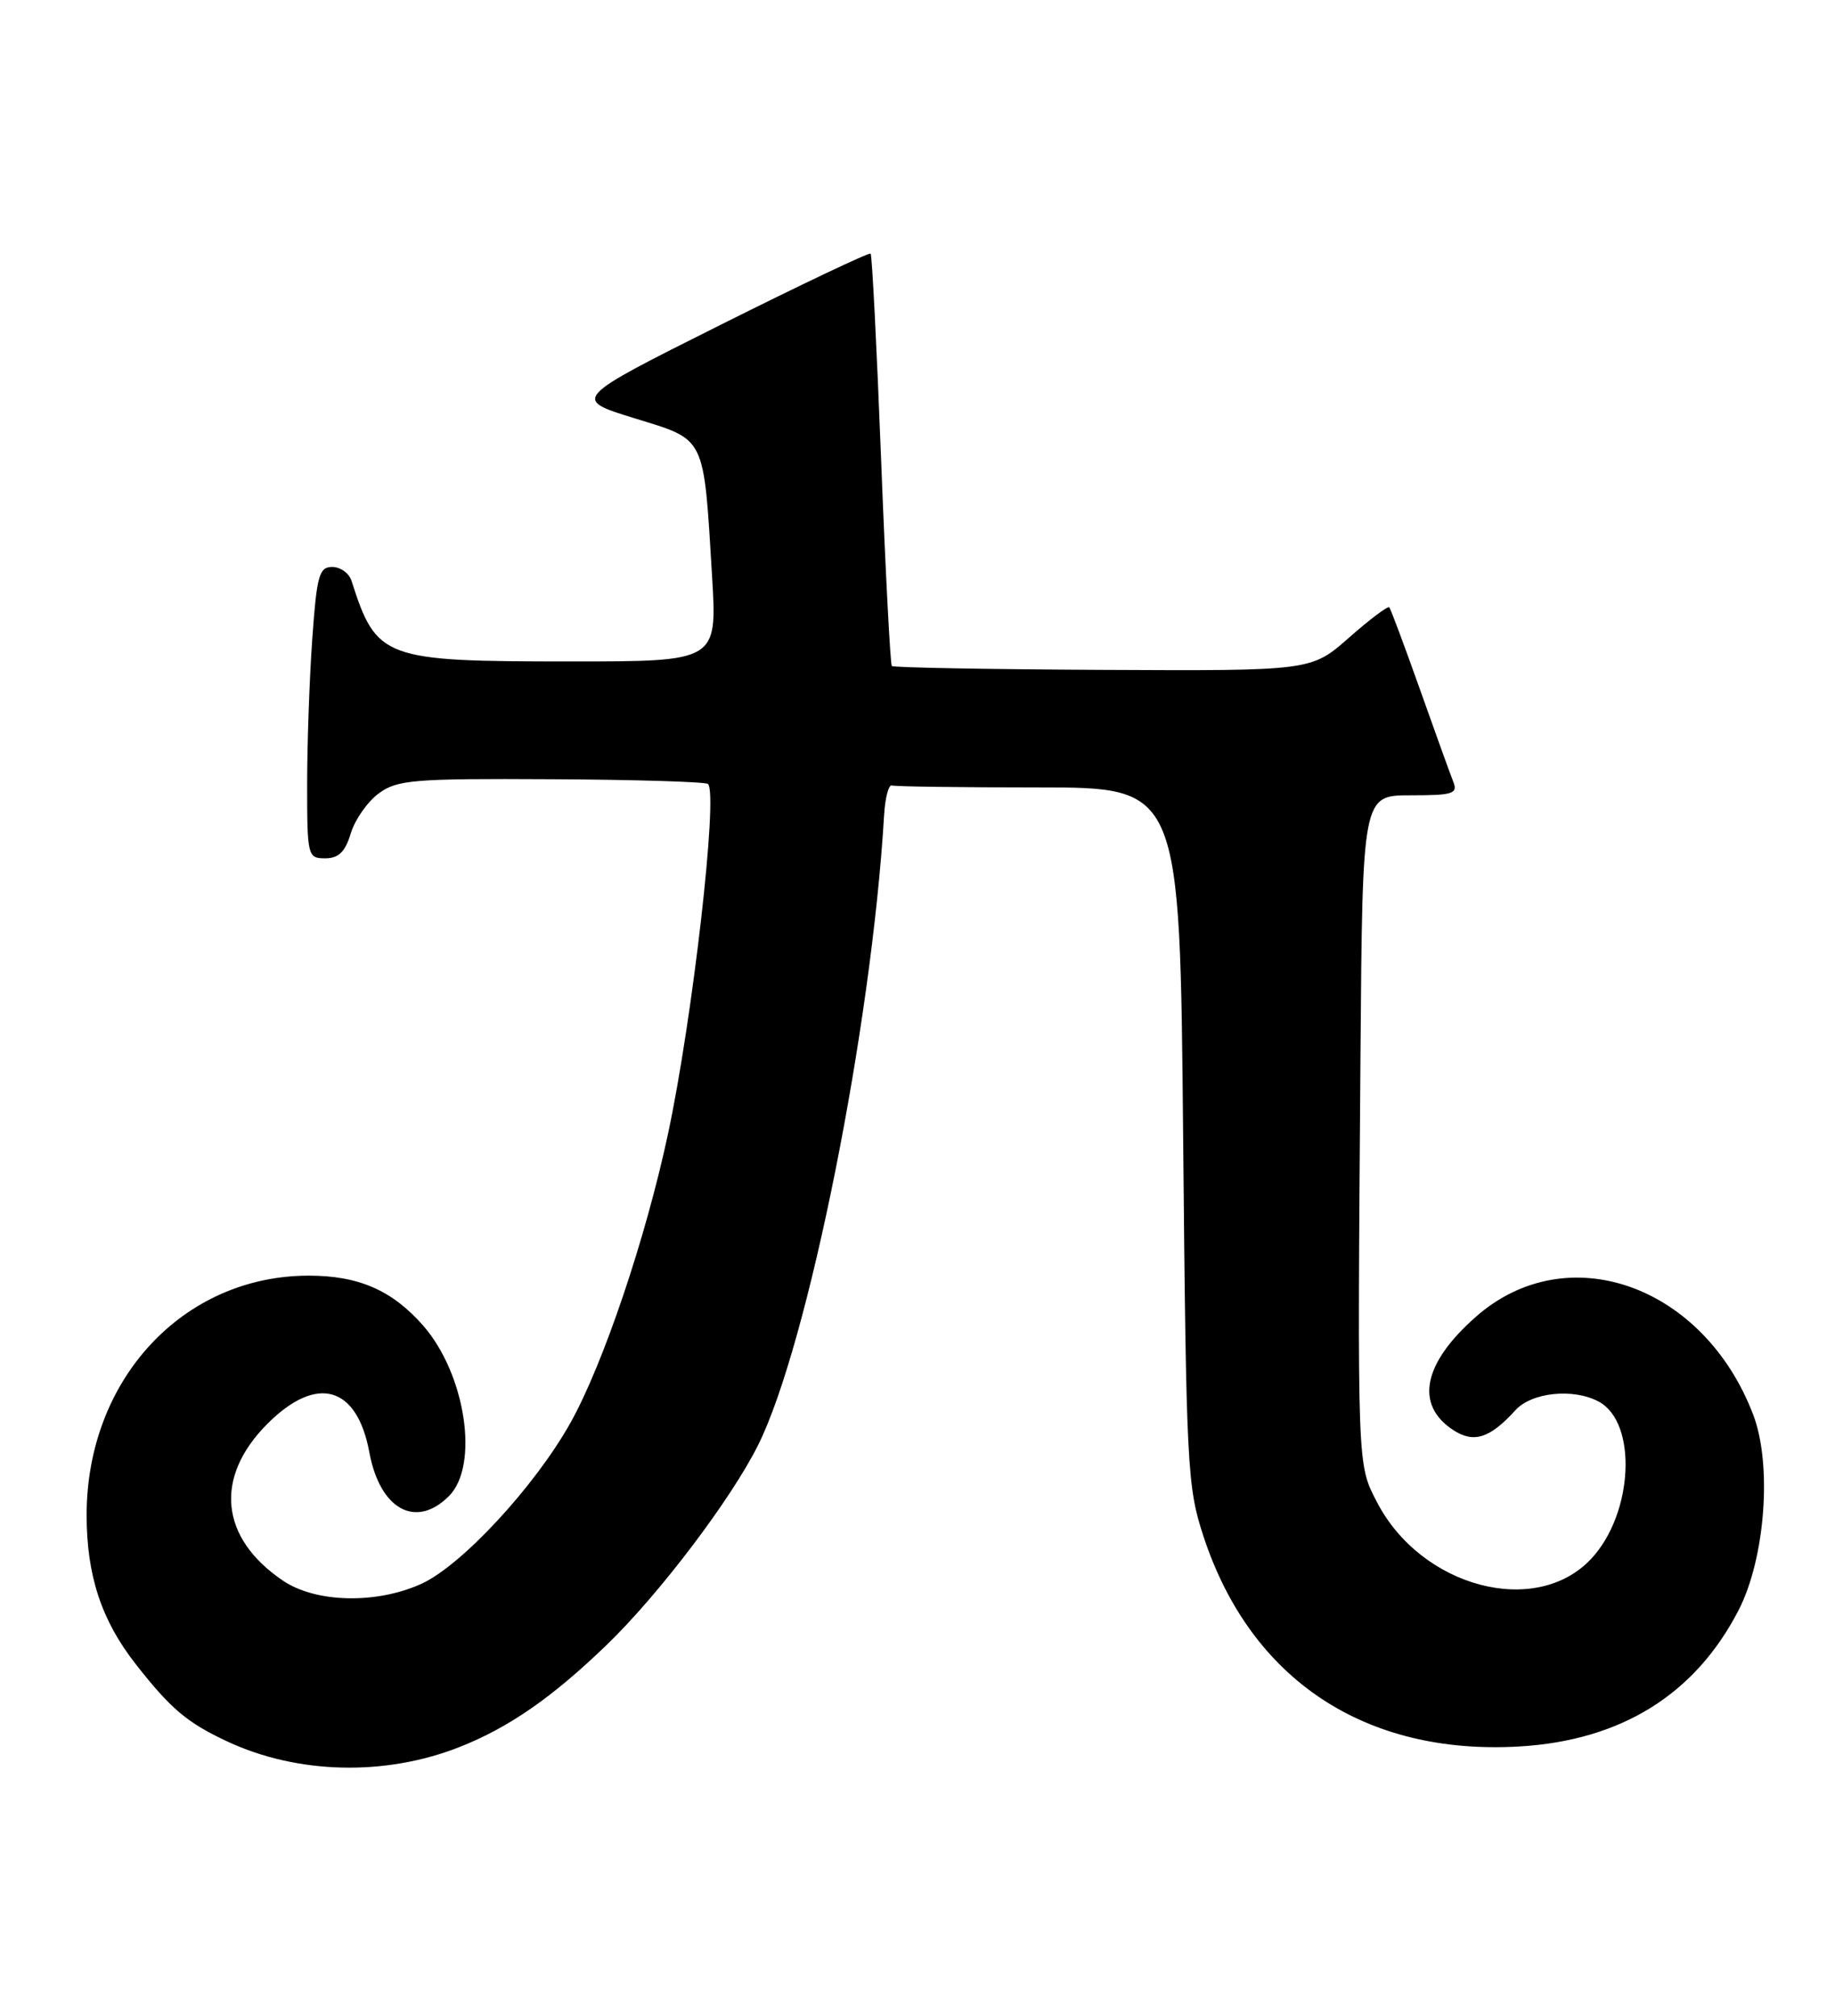 <?xml version="1.0" encoding="UTF-8" standalone="no"?>
<!DOCTYPE svg PUBLIC "-//W3C//DTD SVG 1.1//EN" "http://www.w3.org/Graphics/SVG/1.1/DTD/svg11.dtd" >
<svg xmlns="http://www.w3.org/2000/svg" xmlns:xlink="http://www.w3.org/1999/xlink" version="1.1" viewBox="0 0 233 256">
 <g >
 <path fill="currentColor"
d=" M 58.33 221.87 C 64.62 219.39 70.11 215.58 77.06 208.87 C 83.72 202.43 92.84 190.39 96.27 183.50 C 102.59 170.81 110.67 130.42 112.26 103.50 C 112.39 101.30 112.84 99.61 113.25 99.75 C 113.66 99.89 122.06 100.00 131.91 100.00 C 149.82 100.00 149.82 100.00 150.23 144.25 C 150.62 186.51 150.74 188.80 152.83 195.16 C 158.81 213.31 173.34 222.95 192.97 221.79 C 205.86 221.02 215.24 215.18 220.75 204.50 C 224.15 197.91 225.04 186.01 222.61 179.65 C 216.32 163.18 199.00 157.04 187.44 167.19 C 180.69 173.11 179.62 178.39 184.51 181.60 C 187.13 183.32 189.18 182.66 192.42 179.09 C 194.47 176.82 199.77 176.27 202.99 177.99 C 207.95 180.65 207.41 192.21 202.05 197.95 C 195.04 205.46 180.47 201.61 174.84 190.76 C 172.32 185.90 172.35 186.64 172.75 133.75 C 173.00 101.00 173.00 101.00 179.11 101.00 C 184.52 101.00 185.14 100.80 184.52 99.25 C 184.14 98.29 182.23 93.00 180.28 87.50 C 178.33 82.00 176.58 77.33 176.41 77.13 C 176.23 76.92 173.93 78.65 171.29 80.98 C 166.50 85.20 166.50 85.20 140.05 85.07 C 125.51 85.00 113.44 84.78 113.24 84.58 C 113.05 84.38 112.43 72.59 111.88 58.38 C 111.33 44.17 110.73 32.39 110.55 32.21 C 110.36 32.03 101.77 36.11 91.44 41.28 C 72.67 50.68 72.67 50.68 80.54 53.11 C 89.71 55.94 89.32 55.14 90.42 73.25 C 91.06 84.00 91.06 84.00 72.50 84.00 C 48.63 84.00 47.82 83.70 44.63 73.75 C 44.32 72.79 43.22 72.00 42.18 72.00 C 40.52 72.00 40.22 73.09 39.65 81.15 C 39.29 86.19 39.00 94.51 39.00 99.65 C 39.00 108.73 39.07 109.00 41.29 109.00 C 43.00 109.00 43.83 108.19 44.54 105.83 C 45.07 104.09 46.67 101.80 48.09 100.76 C 50.44 99.03 52.47 98.86 70.04 98.96 C 80.68 99.01 89.62 99.29 89.90 99.56 C 91.20 100.87 87.94 129.39 84.82 144.00 C 81.98 157.30 76.59 173.25 72.44 180.68 C 67.91 188.77 58.62 198.81 53.50 201.14 C 47.79 203.73 40.13 203.56 35.95 200.75 C 27.92 195.33 27.15 187.62 33.97 180.80 C 40.22 174.55 45.34 175.99 46.90 184.45 C 48.24 191.69 52.80 194.20 57.00 190.00 C 60.89 186.11 59.12 174.49 53.71 168.32 C 49.79 163.86 45.53 162.00 39.21 162.00 C 23.24 162.00 11.00 175.20 11.00 192.41 C 11.00 200.07 12.88 205.79 17.24 211.34 C 21.69 217.03 23.77 218.78 28.87 221.16 C 37.77 225.32 48.90 225.59 58.33 221.87 Z "/>
</g>
</svg>